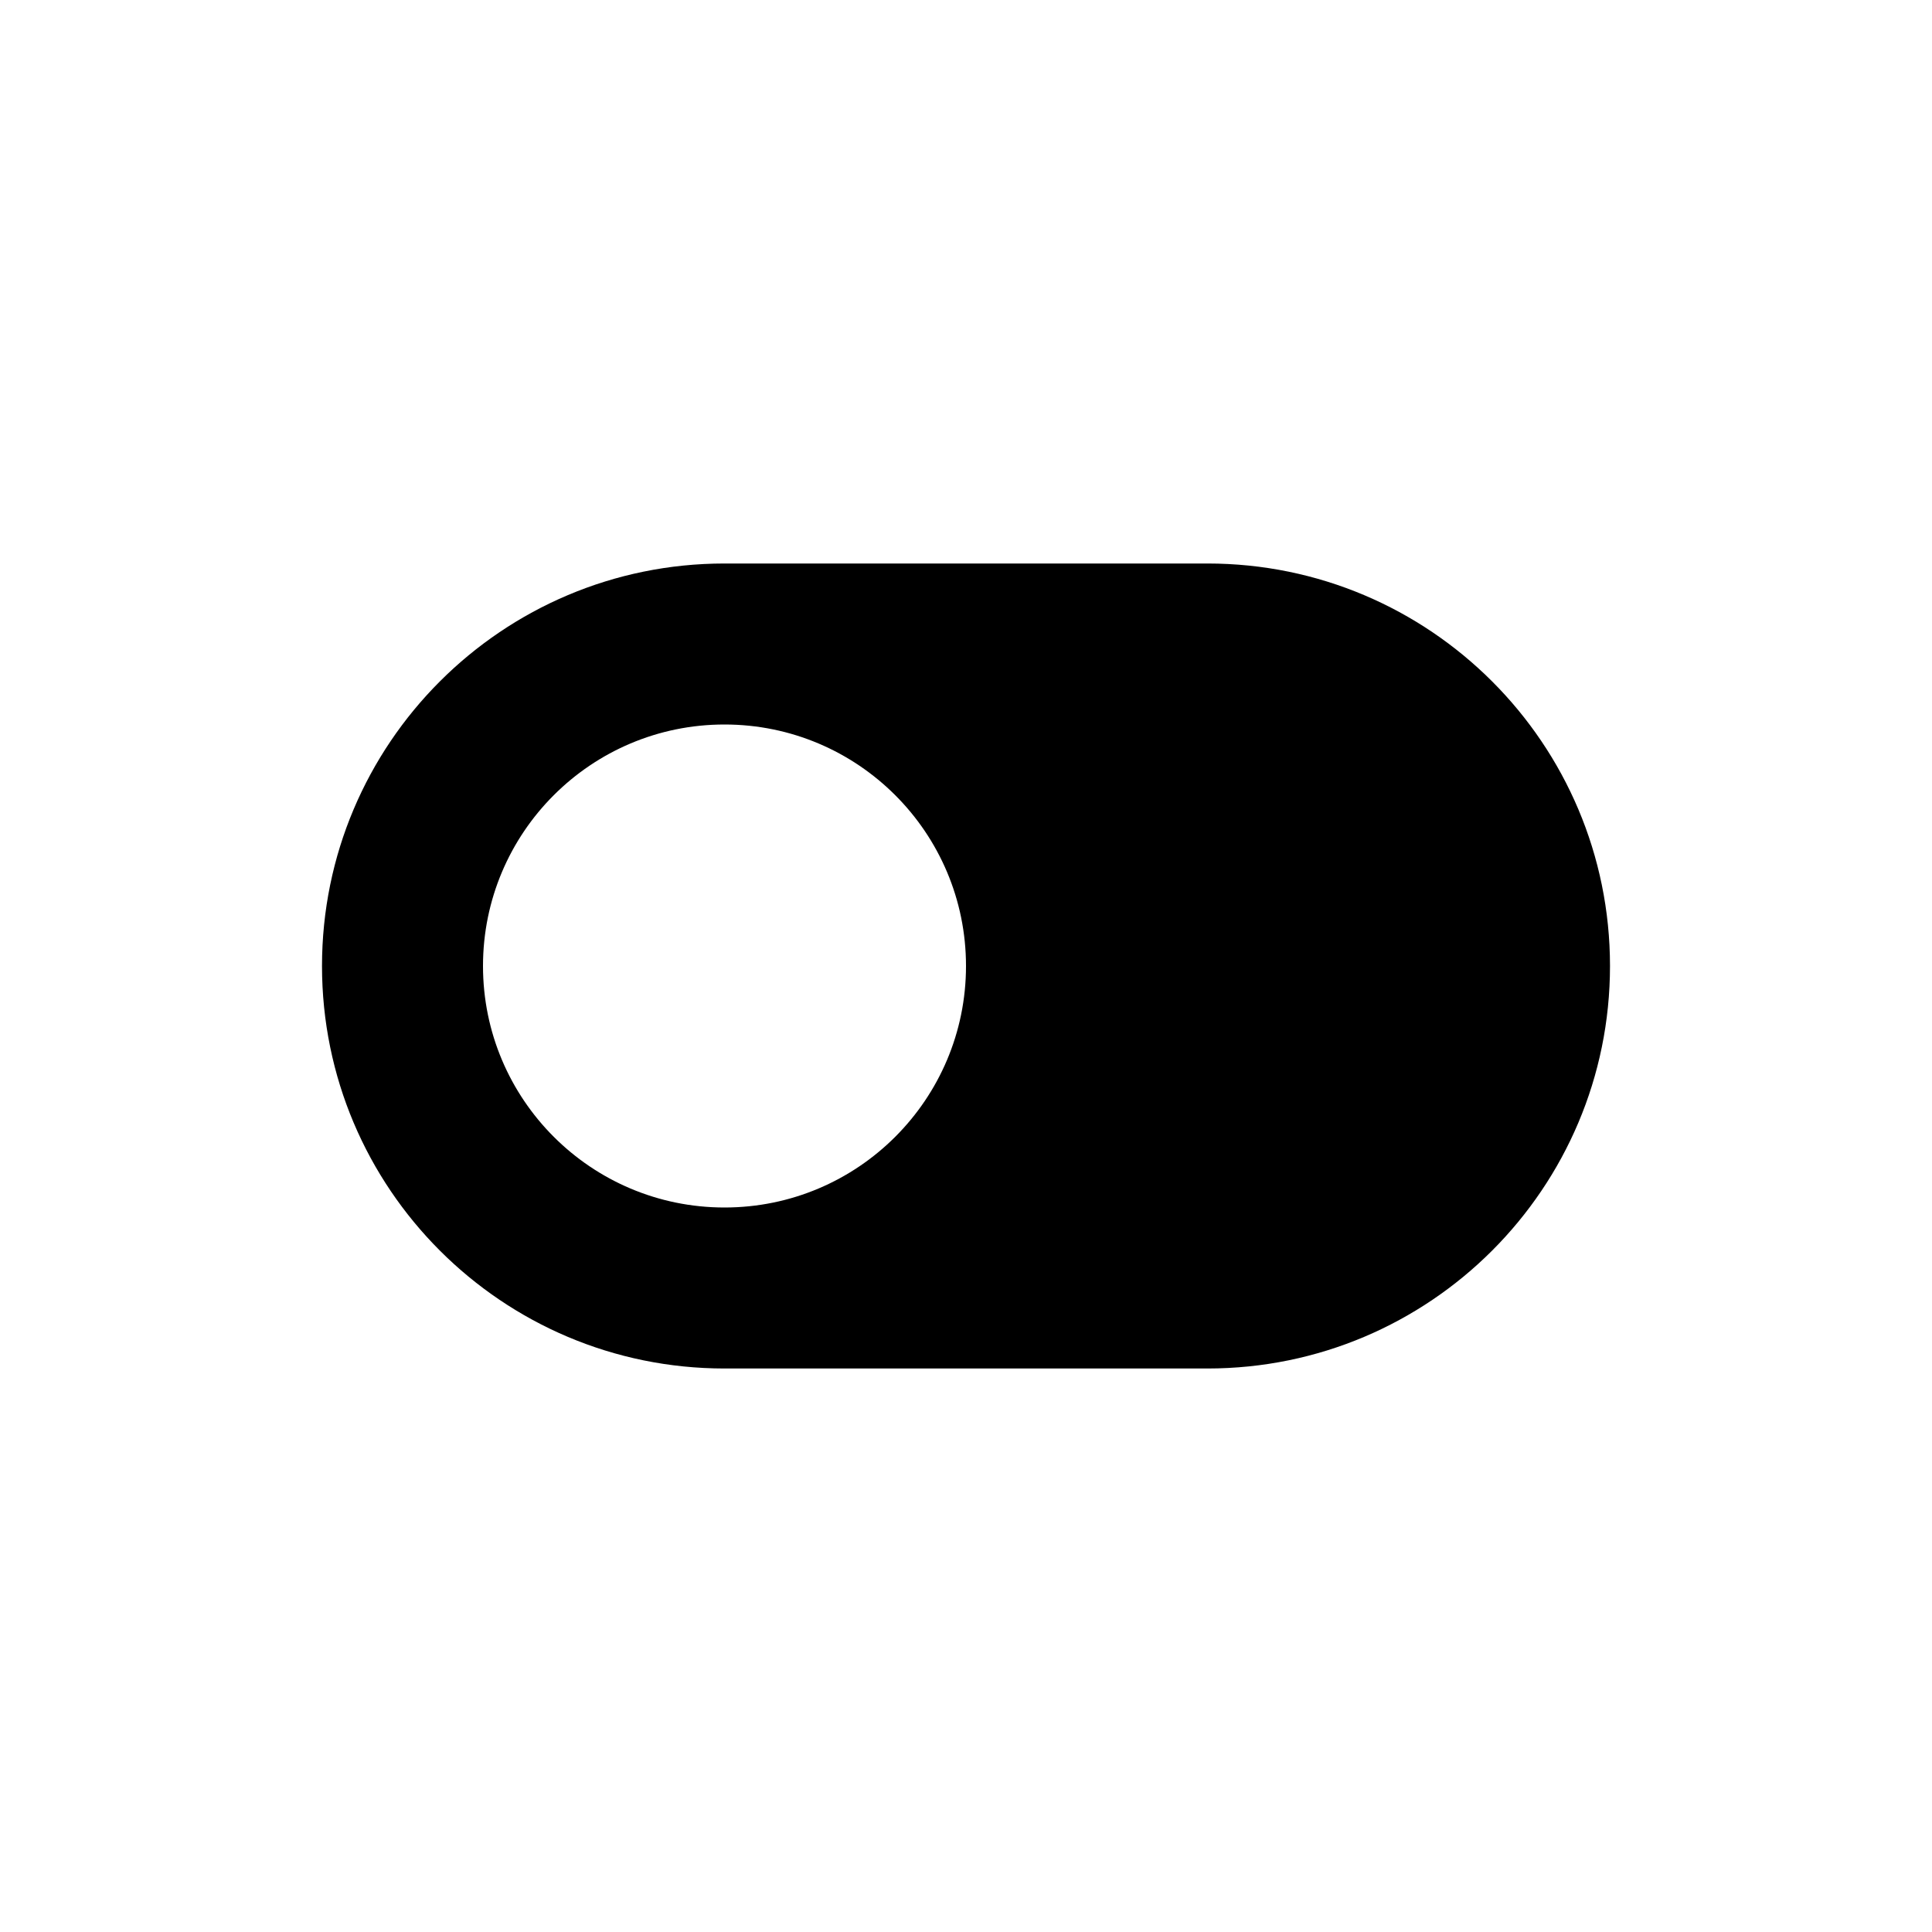 <svg width="48" height="48" viewBox="0 0 48 48" fill="none" xmlns="http://www.w3.org/2000/svg">
<path fill-rule="evenodd" clip-rule="evenodd" d="M18 14C12.477 14 8 18.477 8 24C8 29.523 12.477 34 18 34H30C35.523 34 40 29.523 40 24C40 18.477 35.523 14 30 14H18ZM24 24C24 27.314 21.314 30 18 30C14.686 30 12 27.314 12 24C12 20.686 14.686 18 18 18C21.314 18 24 20.686 24 24Z" fill="black"/>
</svg>
